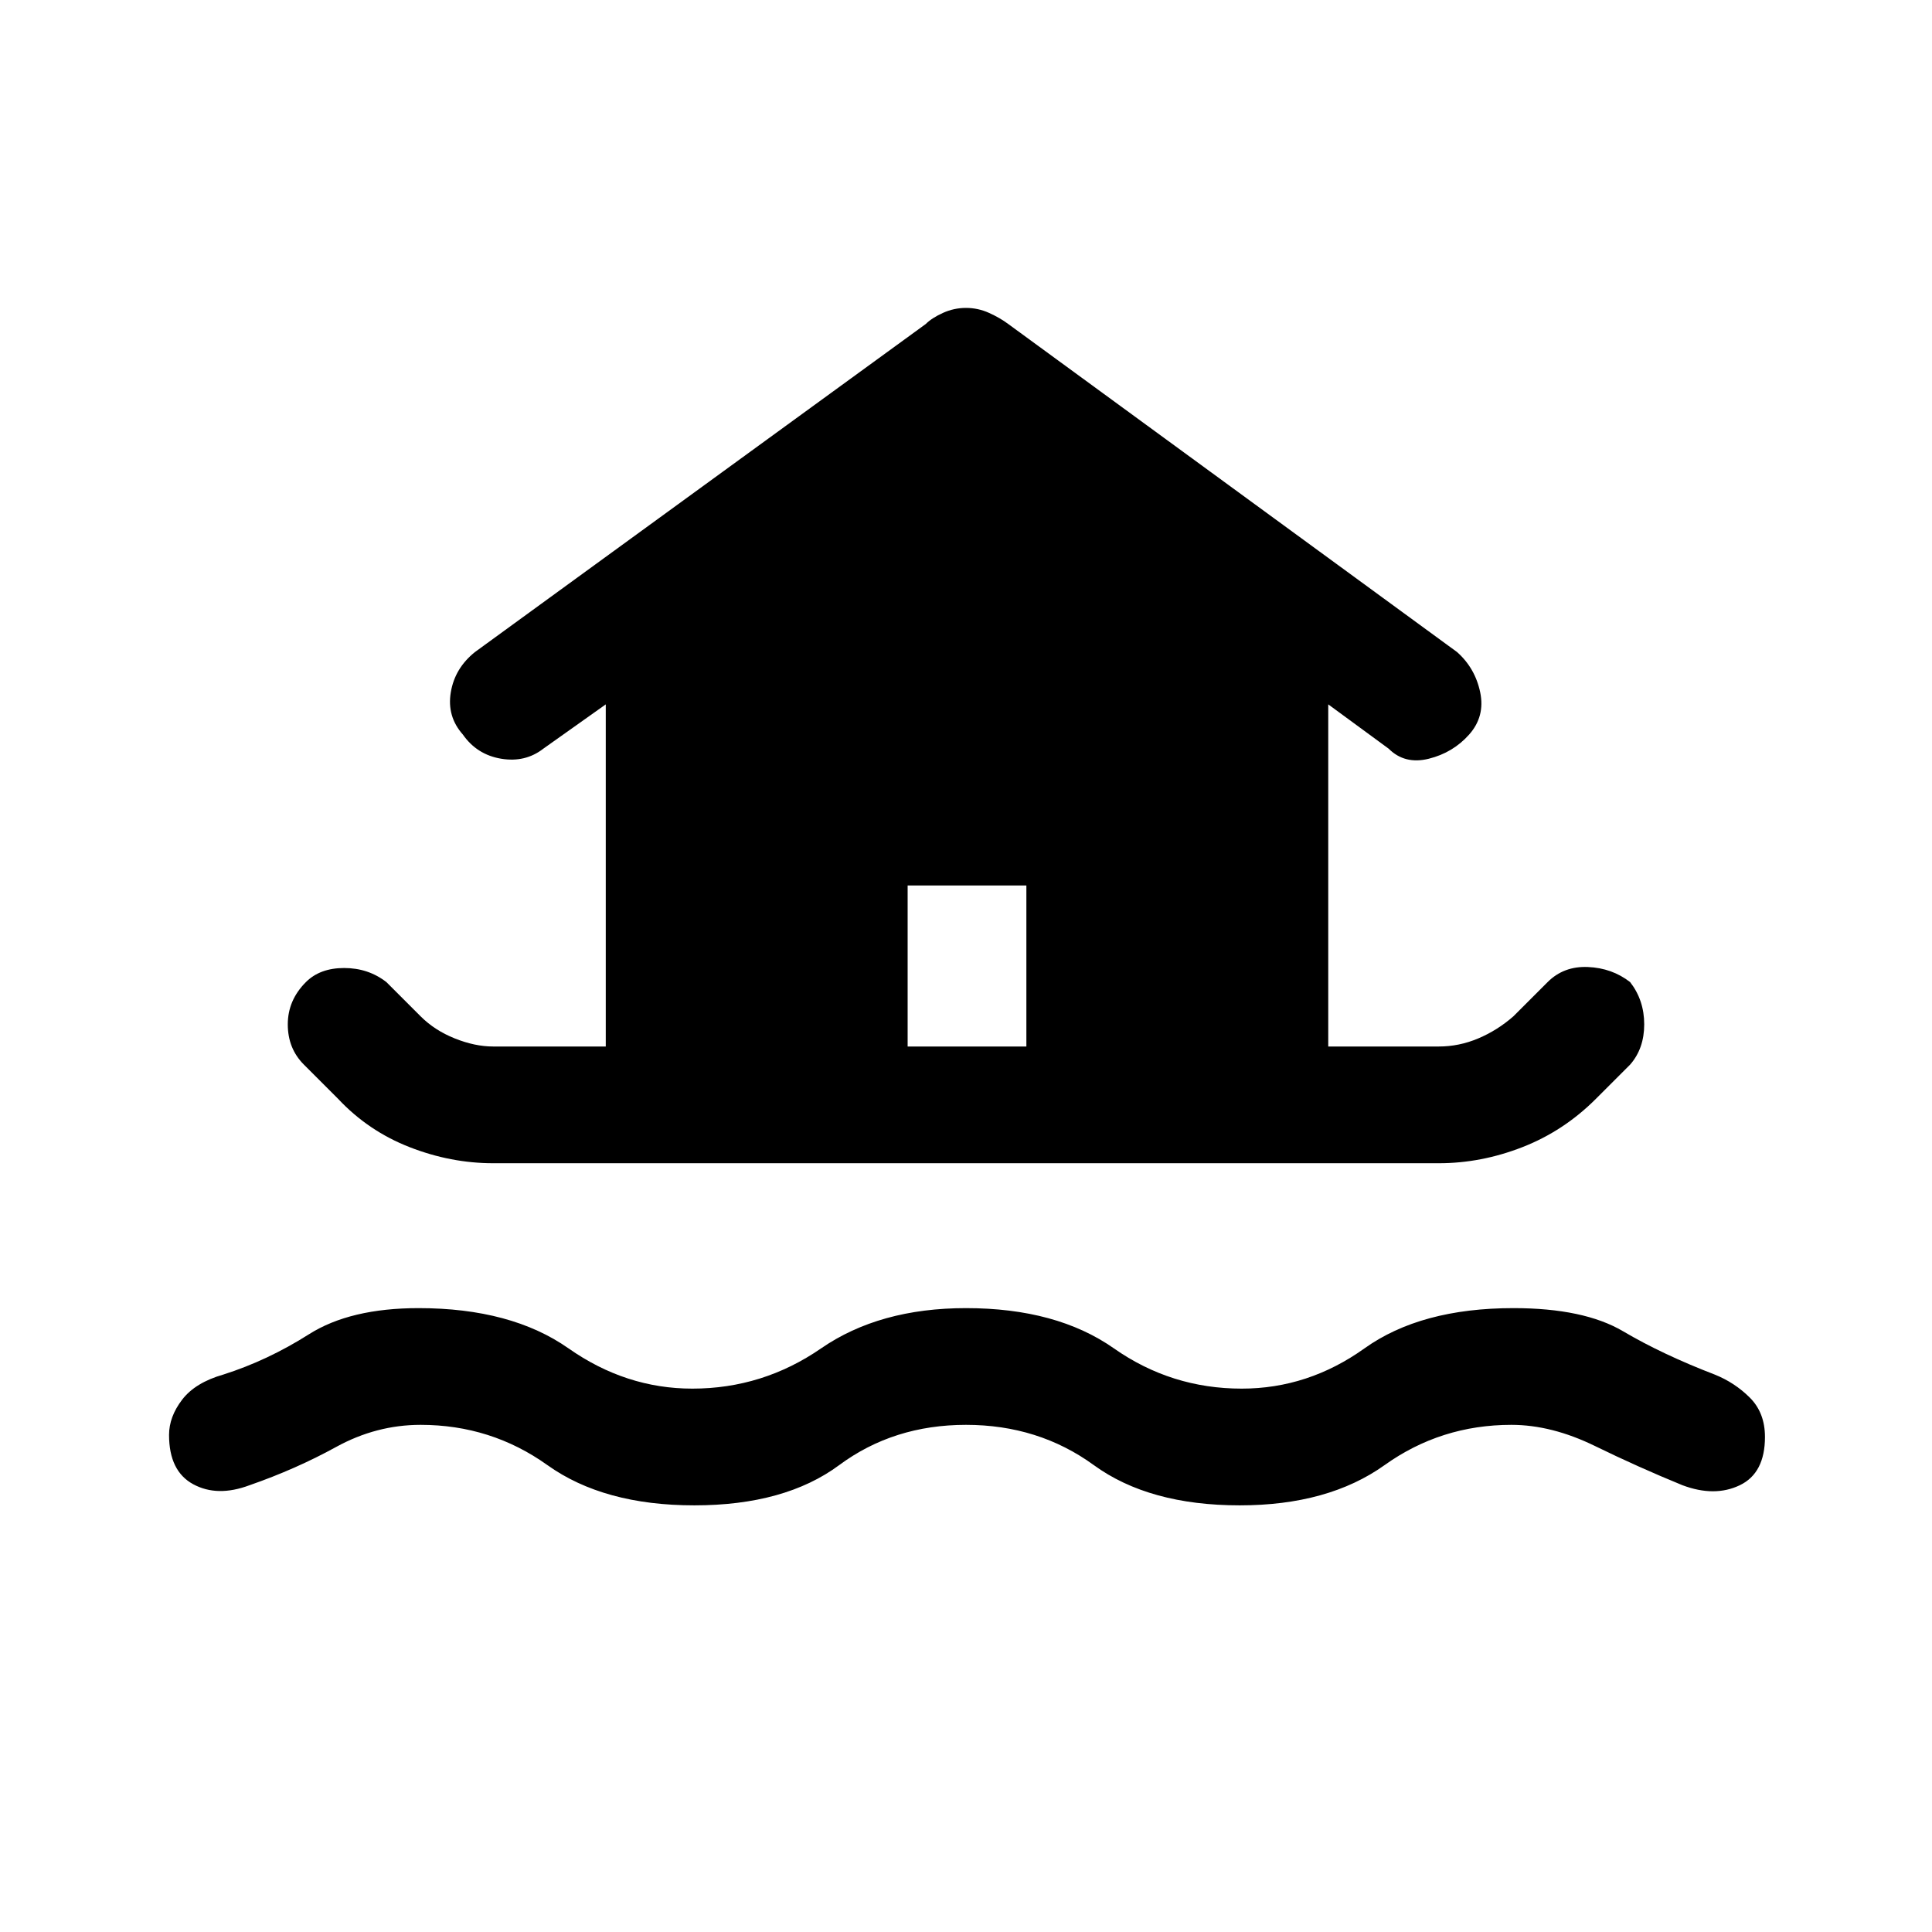<svg xmlns="http://www.w3.org/2000/svg" height="48" width="48"><path d="M17.25 37.4Q15 37.4 13.6 36.4Q12.2 35.4 10.45 35.4Q9.35 35.4 8.35 35.95Q7.35 36.5 6.2 36.9Q5.4 37.2 4.8 36.875Q4.2 36.55 4.2 35.65Q4.2 35.2 4.525 34.775Q4.85 34.35 5.55 34.15Q6.65 33.8 7.675 33.15Q8.7 32.5 10.4 32.5Q12.7 32.5 14.125 33.5Q15.55 34.5 17.2 34.5Q18.95 34.5 20.4 33.5Q21.85 32.5 24 32.5Q26.25 32.5 27.675 33.5Q29.1 34.5 30.85 34.5Q32.5 34.5 33.9 33.5Q35.3 32.5 37.6 32.5Q39.35 32.5 40.325 33.075Q41.3 33.65 42.6 34.15Q43.1 34.35 43.475 34.725Q43.85 35.1 43.85 35.7Q43.85 36.6 43.225 36.9Q42.6 37.2 41.8 36.9Q40.7 36.45 39.625 35.925Q38.55 35.4 37.55 35.4Q35.8 35.4 34.4 36.4Q33 37.4 30.8 37.4Q28.55 37.4 27.175 36.4Q25.8 35.4 24 35.4Q22.2 35.4 20.85 36.4Q19.5 37.4 17.25 37.4ZM12.25 28.9Q11.2 28.9 10.175 28.5Q9.15 28.1 8.4 27.3L7.55 26.45Q7.15 26.05 7.15 25.45Q7.15 24.85 7.6 24.4Q7.95 24.05 8.55 24.05Q9.15 24.05 9.6 24.4L10.45 25.25Q10.8 25.6 11.3 25.8Q11.8 26 12.25 26H15.05V17.5L13.5 18.6Q13.05 18.95 12.45 18.85Q11.85 18.75 11.5 18.25Q11.1 17.8 11.2 17.2Q11.3 16.6 11.8 16.2L23 8.05Q23.15 7.9 23.425 7.775Q23.7 7.65 24 7.65Q24.3 7.65 24.575 7.775Q24.85 7.9 25.05 8.05L36.2 16.2Q36.65 16.6 36.775 17.2Q36.9 17.8 36.5 18.25Q36.1 18.7 35.5 18.85Q34.9 19 34.5 18.6L33 17.5V26H35.75Q36.25 26 36.725 25.8Q37.2 25.6 37.6 25.25L38.45 24.4Q38.85 24 39.45 24.025Q40.05 24.05 40.5 24.4Q40.85 24.85 40.85 25.45Q40.85 26.05 40.5 26.45L39.65 27.3Q38.85 28.1 37.825 28.5Q36.8 28.9 35.75 28.9ZM22.55 26H25.5V22H22.55Z"/></svg>